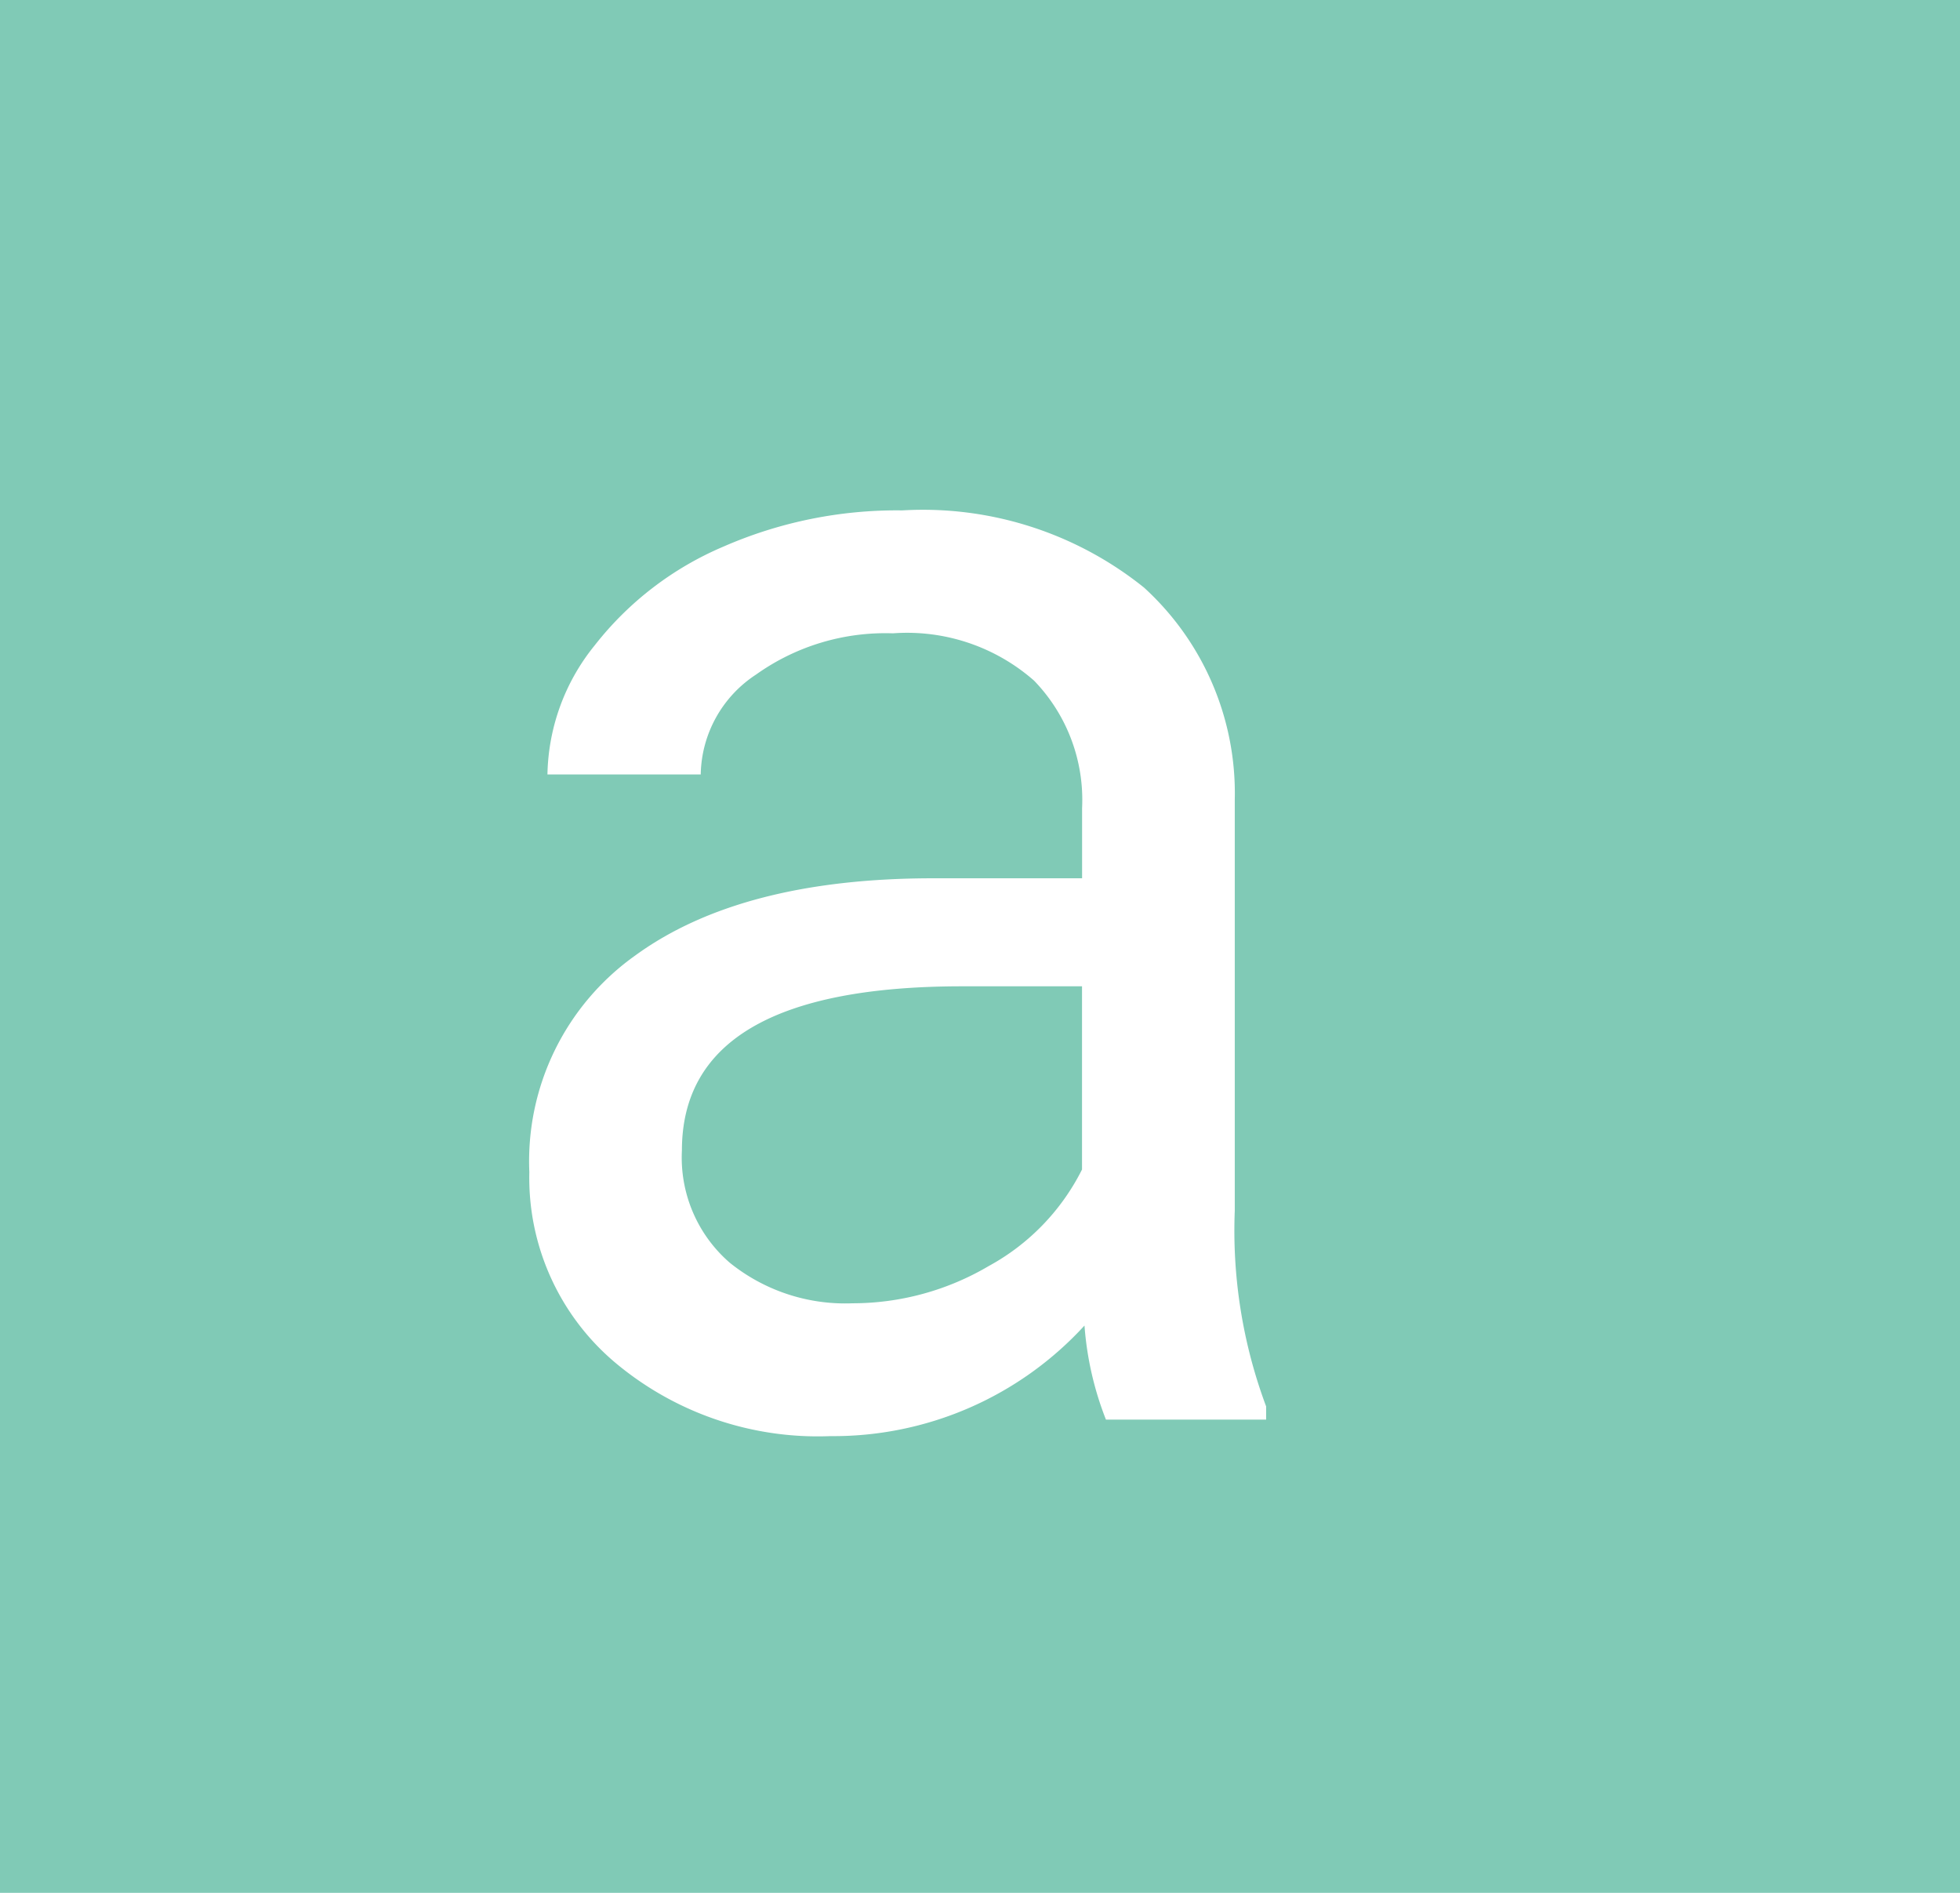 <svg xmlns="http://www.w3.org/2000/svg" width="58" height="56" viewBox="0 0 58 56">
  <g id="Grupo_965348" data-name="Grupo 965348" transform="translate(-285 -3411)">
    <rect id="Rectángulo_340713" data-name="Rectángulo 340713" width="58" height="56" transform="translate(285 3411)" fill="#80cab6"/>
    <path id="Trazado_729877" data-name="Trazado 729877" d="M19.727,0a9.488,9.488,0,0,1-.635-2.783A10.077,10.077,0,0,1,11.572.488,9.325,9.325,0,0,1,5.164-1.721a7.148,7.148,0,0,1-2.5-5.6A7.468,7.468,0,0,1,5.8-13.733q3.137-2.283,8.826-2.283h4.395v-2.075A5.073,5.073,0,0,0,17.6-21.863a5.691,5.691,0,0,0-4.175-1.4,6.586,6.586,0,0,0-4.053,1.221,3.6,3.6,0,0,0-1.636,2.954H3.2a6.233,6.233,0,0,1,1.4-3.821A9.581,9.581,0,0,1,8.411-25.83,12.813,12.813,0,0,1,13.7-26.9a10.443,10.443,0,0,1,7.153,2.283,8.235,8.235,0,0,1,2.686,6.287V-6.177a14.865,14.865,0,0,0,.928,5.786V0Zm-7.5-3.442a7.938,7.938,0,0,0,4.028-1.1A6.645,6.645,0,0,0,19.019-7.4v-5.42h-3.54q-8.3,0-8.3,4.858a4.112,4.112,0,0,0,1.416,3.32A5.443,5.443,0,0,0,12.231-3.442Z" transform="translate(298 3453)" fill="#fff"/>
  </g>
</svg>

